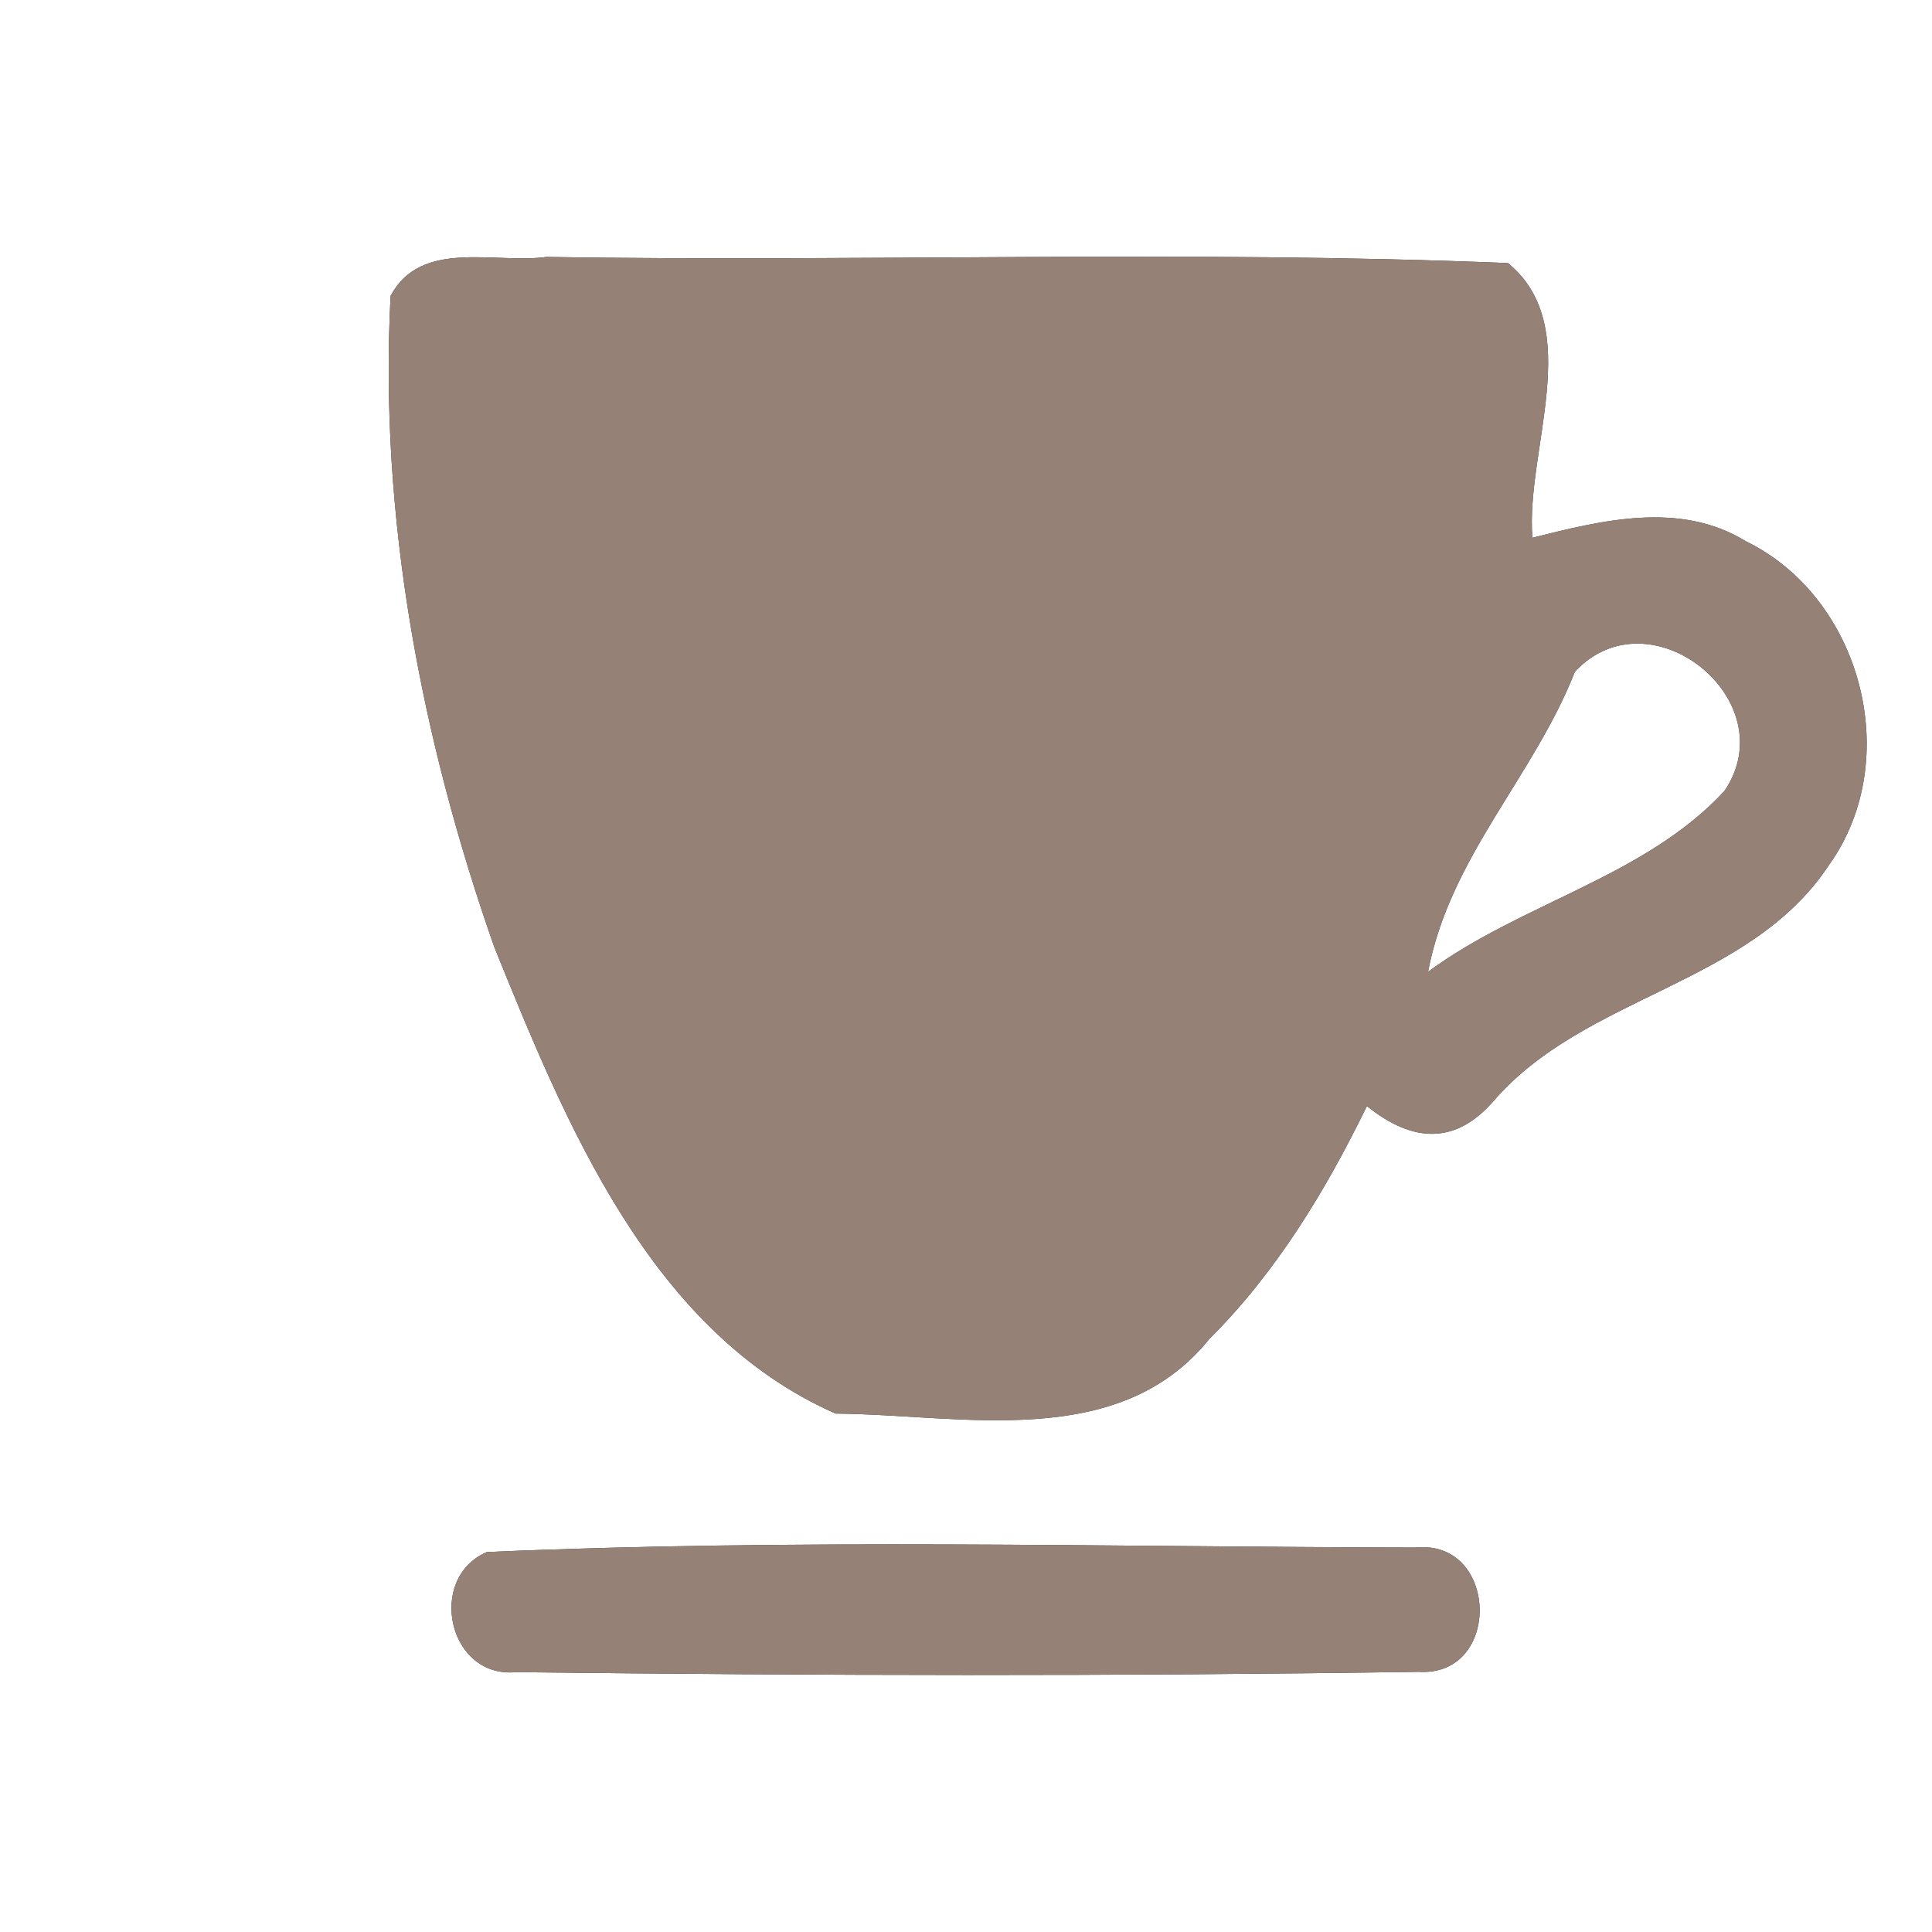 <?xml version="1.0" encoding="UTF-8" ?>
<!DOCTYPE svg PUBLIC "-//W3C//DTD SVG 1.1//EN" "http://www.w3.org/Graphics/SVG/1.1/DTD/svg11.dtd">
<svg width="60pt" height="60pt" viewBox="0 0 60 60" version="1.1" xmlns="http://www.w3.org/2000/svg">
<rect x="0" y="0" width="60" height="60" fill="#333333" stroke="none"/>
<g id="#ffffffff">
<path fill="#ffffff" opacity="1.00" d=" M 0.00 0.00 L 60.00 0.00 L 60.00 60.00 L 0.00 60.00 L 0.00 0.00 M 12.13 9.19 C 11.77 16.05 13.08 22.95 15.35 29.41 C 17.57 34.89 20.19 41.36 25.95 43.90 C 29.86 43.93 34.72 45.09 37.55 41.59 C 39.63 39.52 41.17 36.98 42.45 34.35 C 43.93 35.54 45.23 35.50 46.36 34.22 C 49.21 30.89 54.34 30.61 56.81 26.85 C 59.14 23.58 57.81 18.56 54.22 16.81 C 52.17 15.55 49.75 16.16 47.59 16.70 C 47.37 13.99 49.25 10.15 46.83 8.17 C 36.89 7.76 26.92 8.14 16.97 7.98 C 15.37 8.20 13.07 7.41 12.13 9.19 M 15.12 48.20 C 13.24 49.01 13.92 52.13 16.02 51.93 C 25.36 52.04 34.72 52.06 44.06 51.92 C 46.65 52.08 46.55 47.79 43.95 48.06 C 34.35 48.04 24.71 47.78 15.12 48.20 Z" />
<path fill="#ffffff" opacity="1.00" d=" M 48.91 20.86 C 51.24 18.36 55.47 21.75 53.55 24.57 C 51.07 27.24 47.25 28.04 44.35 30.18 C 45.02 26.63 47.63 24.12 48.91 20.86 Z" />
</g>
<g id="#000000ff">
<path fill="#968176" opacity="1.00" d=" M 12.13 9.19 C 13.07 7.41 15.37 8.20 16.97 7.98 C 26.92 8.14 36.89 7.76 46.83 8.17 C 49.25 10.15 47.37 13.99 47.59 16.70 C 49.75 16.16 52.17 15.55 54.22 16.81 C 57.81 18.56 59.14 23.58 56.81 26.85 C 54.34 30.61 49.21 30.89 46.36 34.22 C 45.23 35.50 43.93 35.54 42.45 34.35 C 41.17 36.98 39.63 39.52 37.55 41.59 C 34.72 45.09 29.86 43.93 25.95 43.90 C 20.19 41.36 17.57 34.89 15.35 29.41 C 13.08 22.95 11.77 16.05 12.13 9.19 M 48.91 20.86 C 47.63 24.12 45.02 26.63 44.35 30.18 C 47.25 28.04 51.07 27.24 53.55 24.57 C 55.47 21.75 51.24 18.36 48.91 20.86 Z" />
<path fill="#968176" opacity="1.00" d=" M 15.12 48.20 C 24.71 47.78 34.35 48.04 43.95 48.06 C 46.55 47.79 46.65 52.08 44.06 51.92 C 34.72 52.06 25.36 52.04 16.02 51.93 C 13.92 52.13 13.24 49.01 15.12 48.20 Z" />
</g>
</svg>
